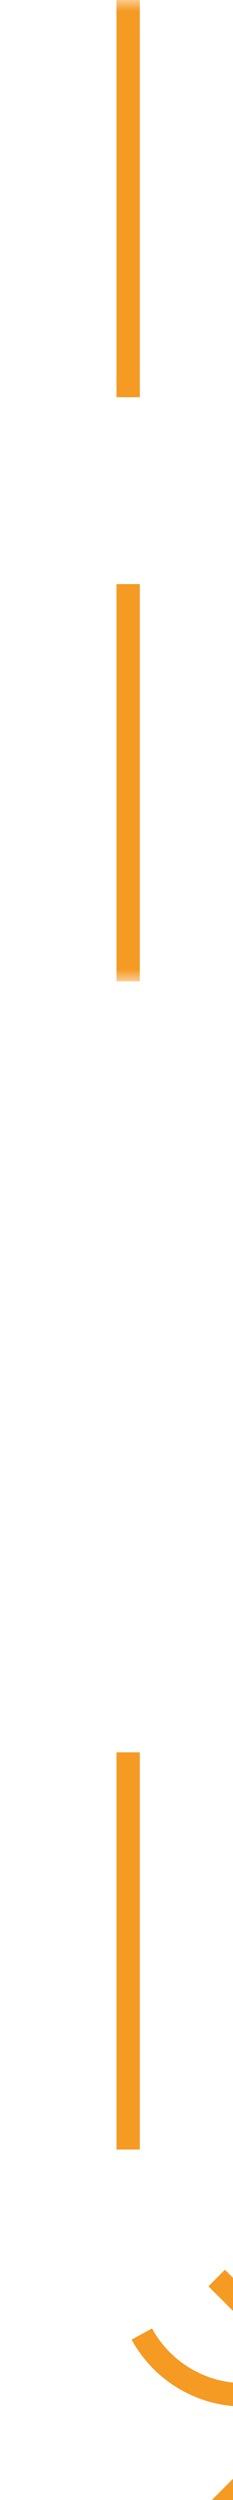 ﻿<?xml version="1.0" encoding="utf-8"?>
<svg version="1.1" xmlns:xlink="http://www.w3.org/1999/xlink" width="10px" height="107px" preserveAspectRatio="xMidYMin meet" viewBox="766 241  8 107" xmlns="http://www.w3.org/2000/svg">
  <defs>
    <mask fill="white" id="clip429">
      <path d="M 740 283  L 800 283  L 800 311  L 740 311  Z M 740 241  L 800 241  L 800 352  L 740 352  Z " fill-rule="evenodd" />
    </mask>
  </defs>
  <path d="M 770.5 241  L 770.5 338  A 5 5 0 0 0 775.5 343.5 L 779 343.5  " stroke-width="1" stroke-dasharray="17,8" stroke="#f59a23" fill="none" mask="url(#clip429)" />
  <path d="M 773.946 338.854  L 778.593 343.5  L 773.946 348.146  L 774.654 348.854  L 779.654 343.854  L 780.007 343.5  L 779.654 343.146  L 774.654 338.146  L 773.946 338.854  Z " fill-rule="nonzero" fill="#f59a23" stroke="none" mask="url(#clip429)" />
</svg>